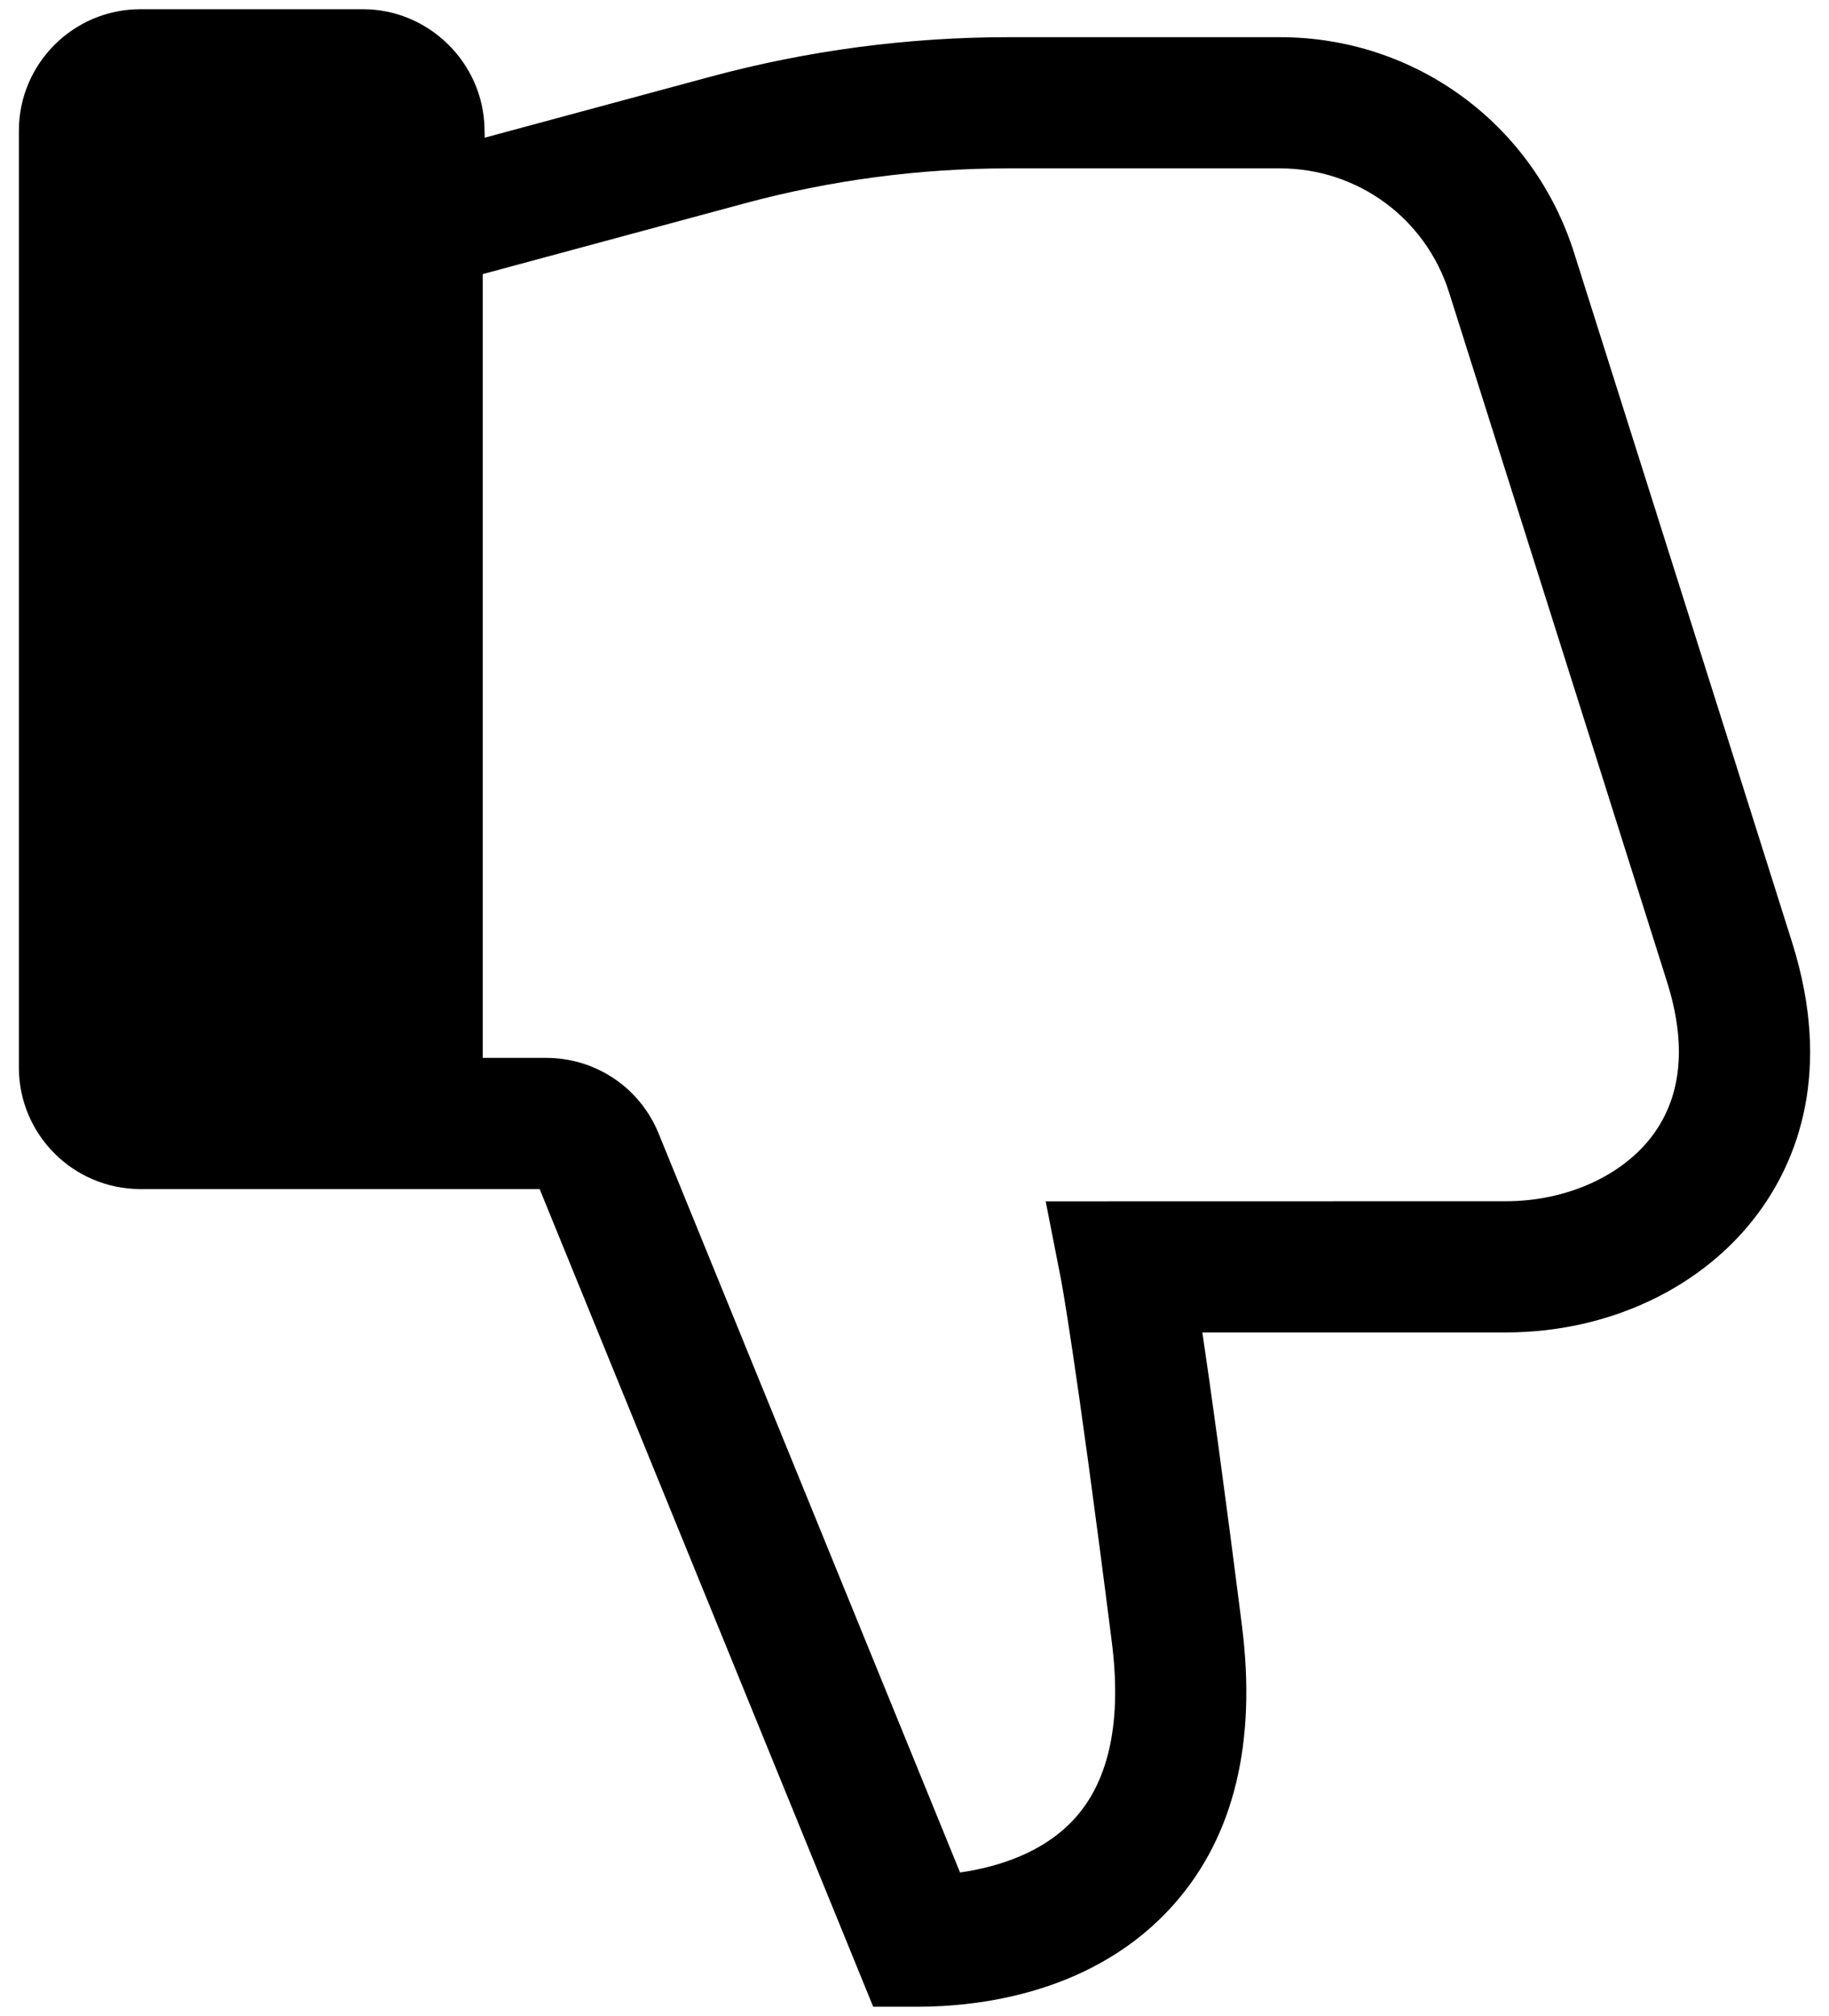 <?xml version="1.0" encoding="utf-8"?>
<!-- Generator: Adobe Illustrator 16.0.0, SVG Export Plug-In . SVG Version: 6.00 Build 0)  -->
<!DOCTYPE svg PUBLIC "-//W3C//DTD SVG 1.1//EN" "http://www.w3.org/Graphics/SVG/1.1/DTD/svg11.dtd">
<svg version="1.1" id="Layer_1" xmlns="http://www.w3.org/2000/svg" xmlns:xlink="http://www.w3.org/1999/xlink" x="0px" y="0px"
	 width="1626.163px" height="1792px" viewBox="85.238 0 1626.163 1792" enable-background="new 85.238 0 1626.163 1792"
	 xml:space="preserve">
<path d="M1678.624,837.785c-26.317-83.559-85.874-271.781-149.808-473.839l-44.058-139.23
	c-36.263-114.641-141.369-191.664-261.532-191.664H982.117c-89.639,0-178.979,11.856-265.551,35.231l-200.374,54.11l-0.19-8.548
	C514.718,55.586,466.265,8.189,407.986,8.189H210.06c-59.575,0-108.042,48.467-108.042,108.042v832.7
	c0,59.569,48.467,108.042,108.042,108.042h354.979l296.555,726.837h39.179c55.256,0,158.426-11.894,228.585-91.505
	c53.054-60.213,73.26-143.419,60.075-247.323c-16.461-129.791-27.836-211.11-35.199-260.583h269.806
	c91.834,0,175.963-39.943,225.029-106.853C1682.61,1031.834,1714.95,953.12,1678.624,837.785z M1555.046,1008.578
	c-26.787,36.528-76.992,59.214-131.008,59.214l-409.088,0.09l13.652,69.538c0.114,0.607,12.463,64.555,45.158,322.239
	c8.78,69.237-1.948,121.568-31.897,155.554c-28.152,31.948-70.084,44.487-103.032,49.244l-267.997-656.853
	c-16.651-40.845-55.925-67.238-100.045-67.238h-56.368V243.659l232.551-62.804c76.657-20.701,155.774-31.195,235.146-31.195h241.109
	c69.071,0,129.501,44.297,150.365,110.23l44.045,139.237c63.921,201.994,123.452,390.159,149.77,473.692
	C1584.792,928.018,1580.629,973.693,1555.046,1008.578z"/>
</svg>

